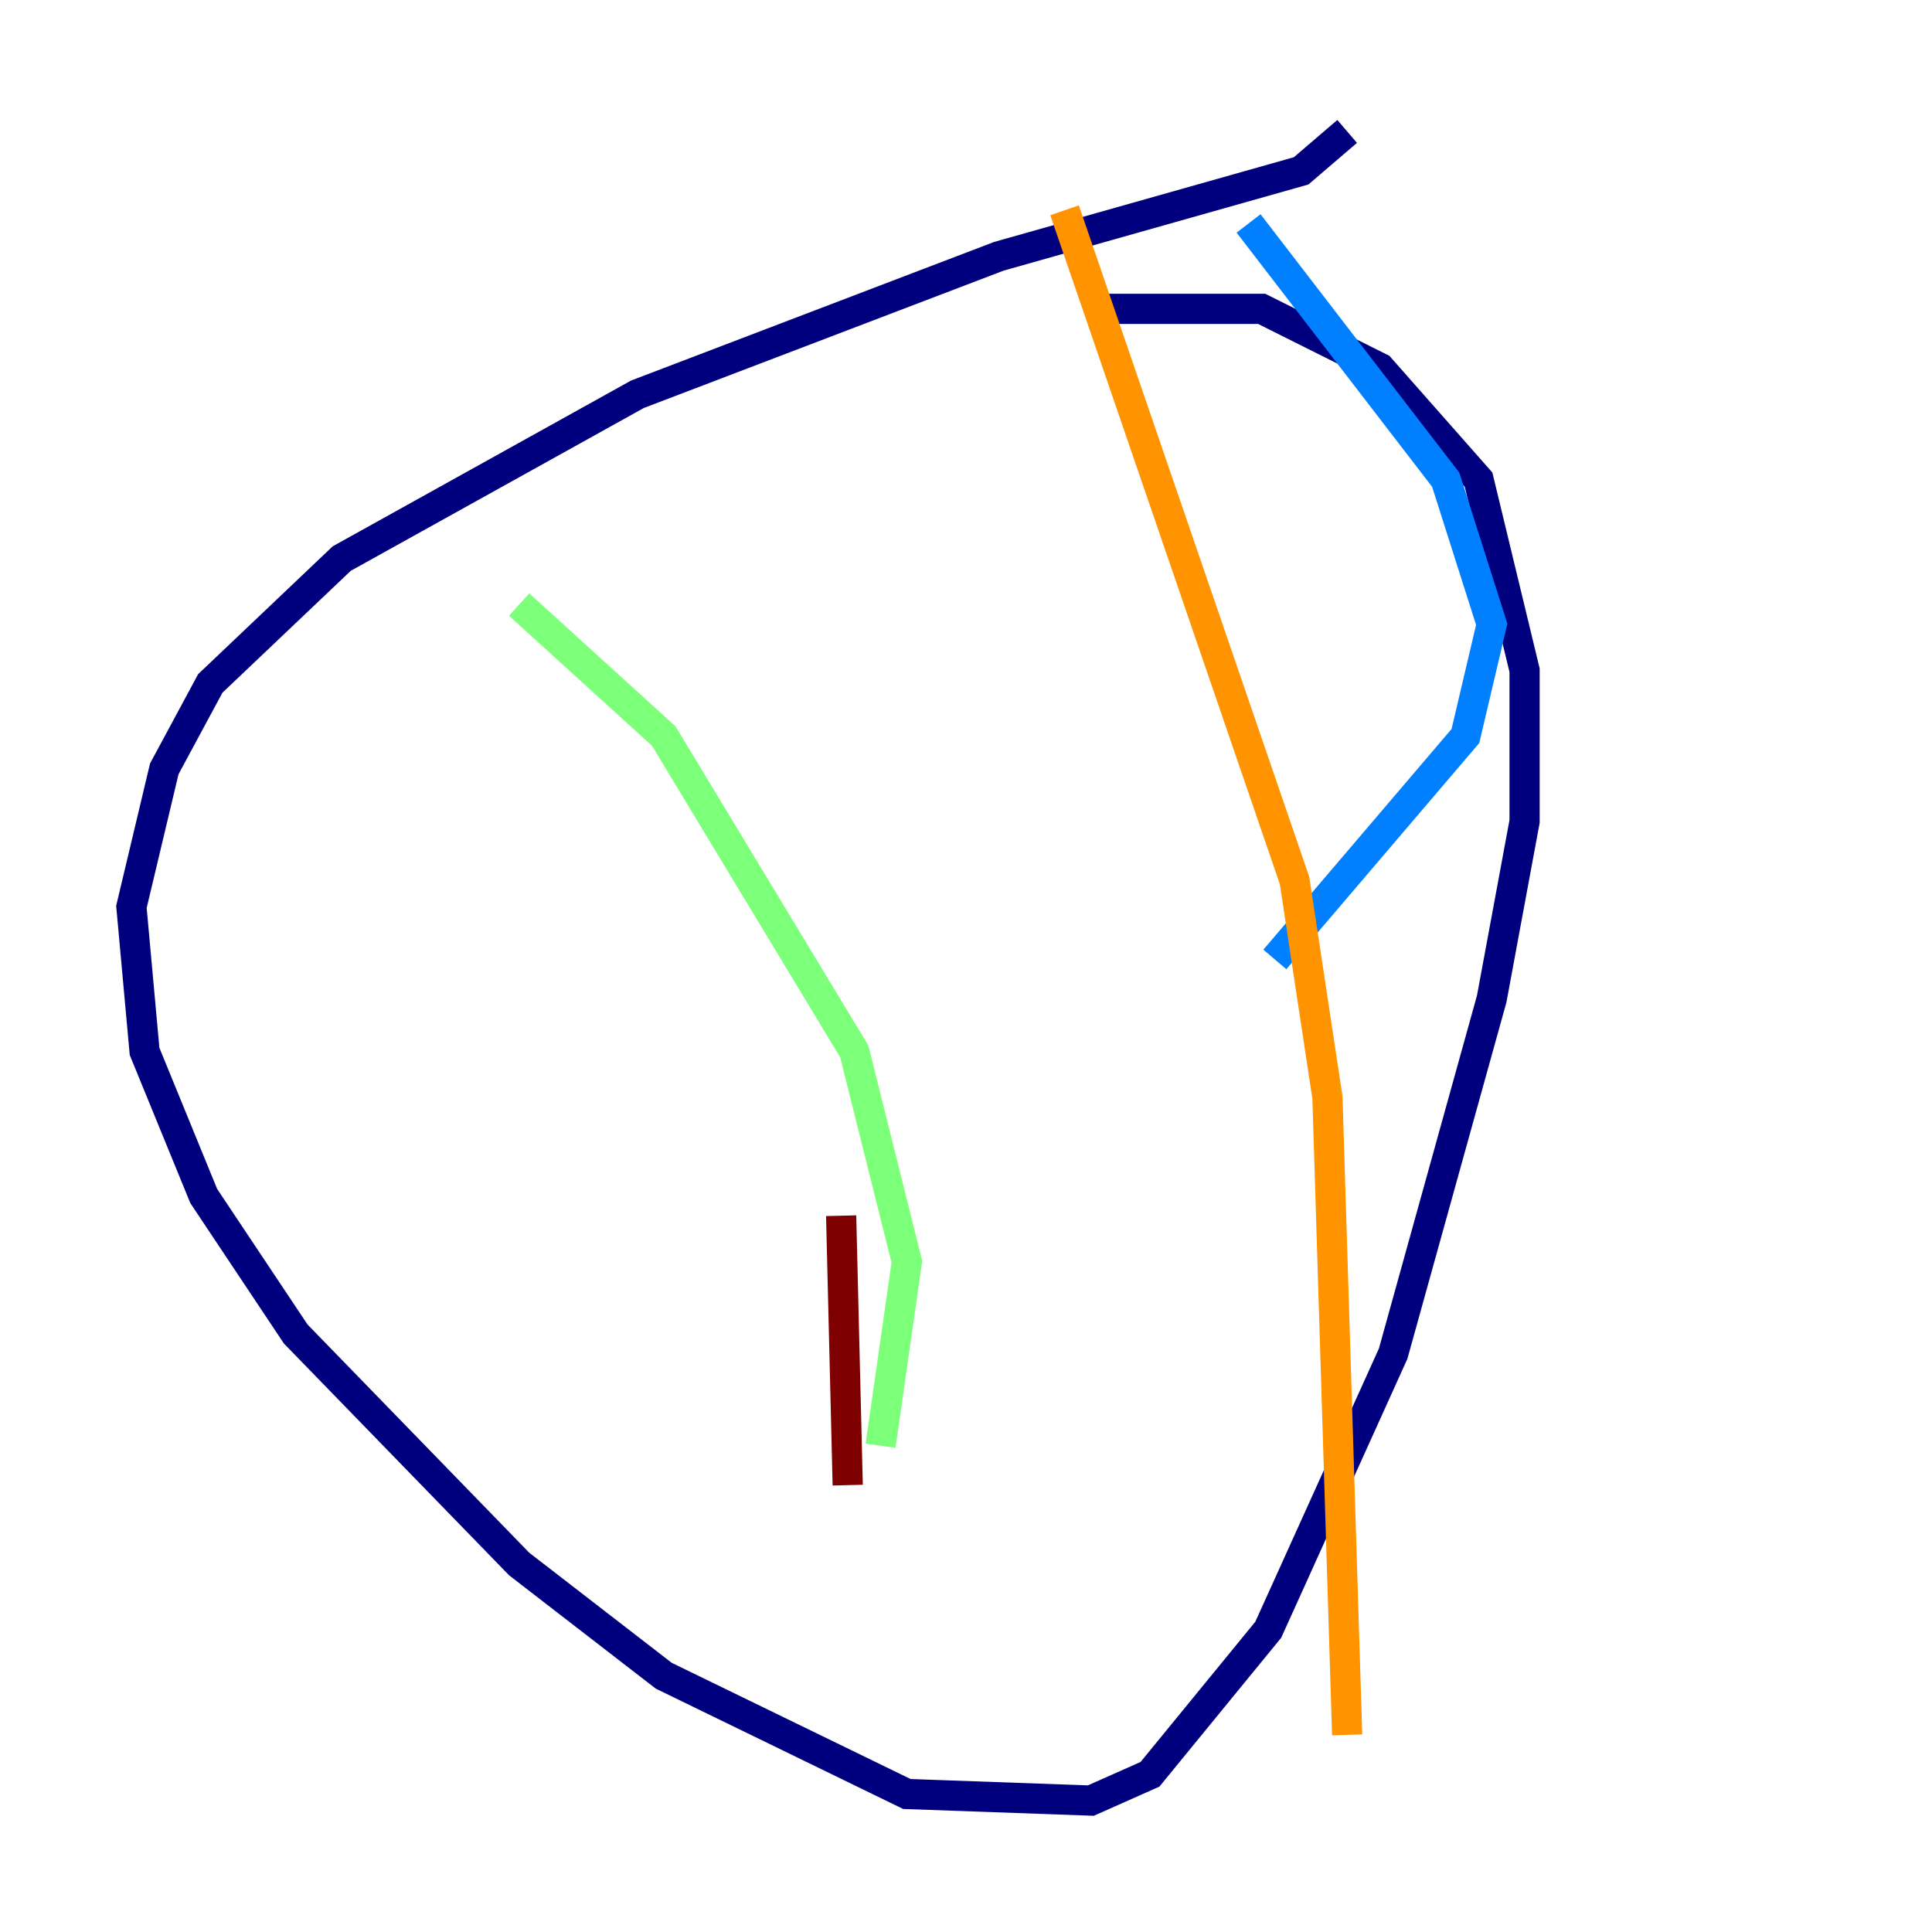 <?xml version="1.0" encoding="utf-8" ?>
<svg baseProfile="tiny" height="128" version="1.2" viewBox="0,0,128,128" width="128" xmlns="http://www.w3.org/2000/svg" xmlns:ev="http://www.w3.org/2001/xml-events" xmlns:xlink="http://www.w3.org/1999/xlink"><defs /><polyline fill="none" points="89.252,8.707 86.204,11.32 66.177,16.98 42.231,26.122 22.64,37.007 13.932,45.279 10.884,50.939 8.707,60.082 9.578,69.66 13.497,79.238 19.592,88.381 34.395,103.619 43.973,111.02 60.082,118.857 72.272,119.293 76.191,117.551 84.027,107.973 92.299,89.687 98.83,66.177 101.007,54.422 101.007,44.408 97.959,31.782 91.429,24.381 83.592,20.463 72.272,20.463" stroke="#00007f" stroke-width="2" /><polyline fill="none" points="82.721,14.803 95.782,31.782 98.83,41.361 97.088,48.762 84.463,63.565" stroke="#0080ff" stroke-width="2" /><polyline fill="none" points="34.395,40.054 43.973,48.762 56.599,69.66 60.082,83.592 58.34,95.782" stroke="#7cff79" stroke-width="2" /><polyline fill="none" points="70.531,13.932 85.769,58.34 87.946,72.707 89.252,114.939" stroke="#ff9400" stroke-width="2" /><polyline fill="none" points="55.728,80.544 56.163,98.395" stroke="#7f0000" stroke-width="2" /></svg>